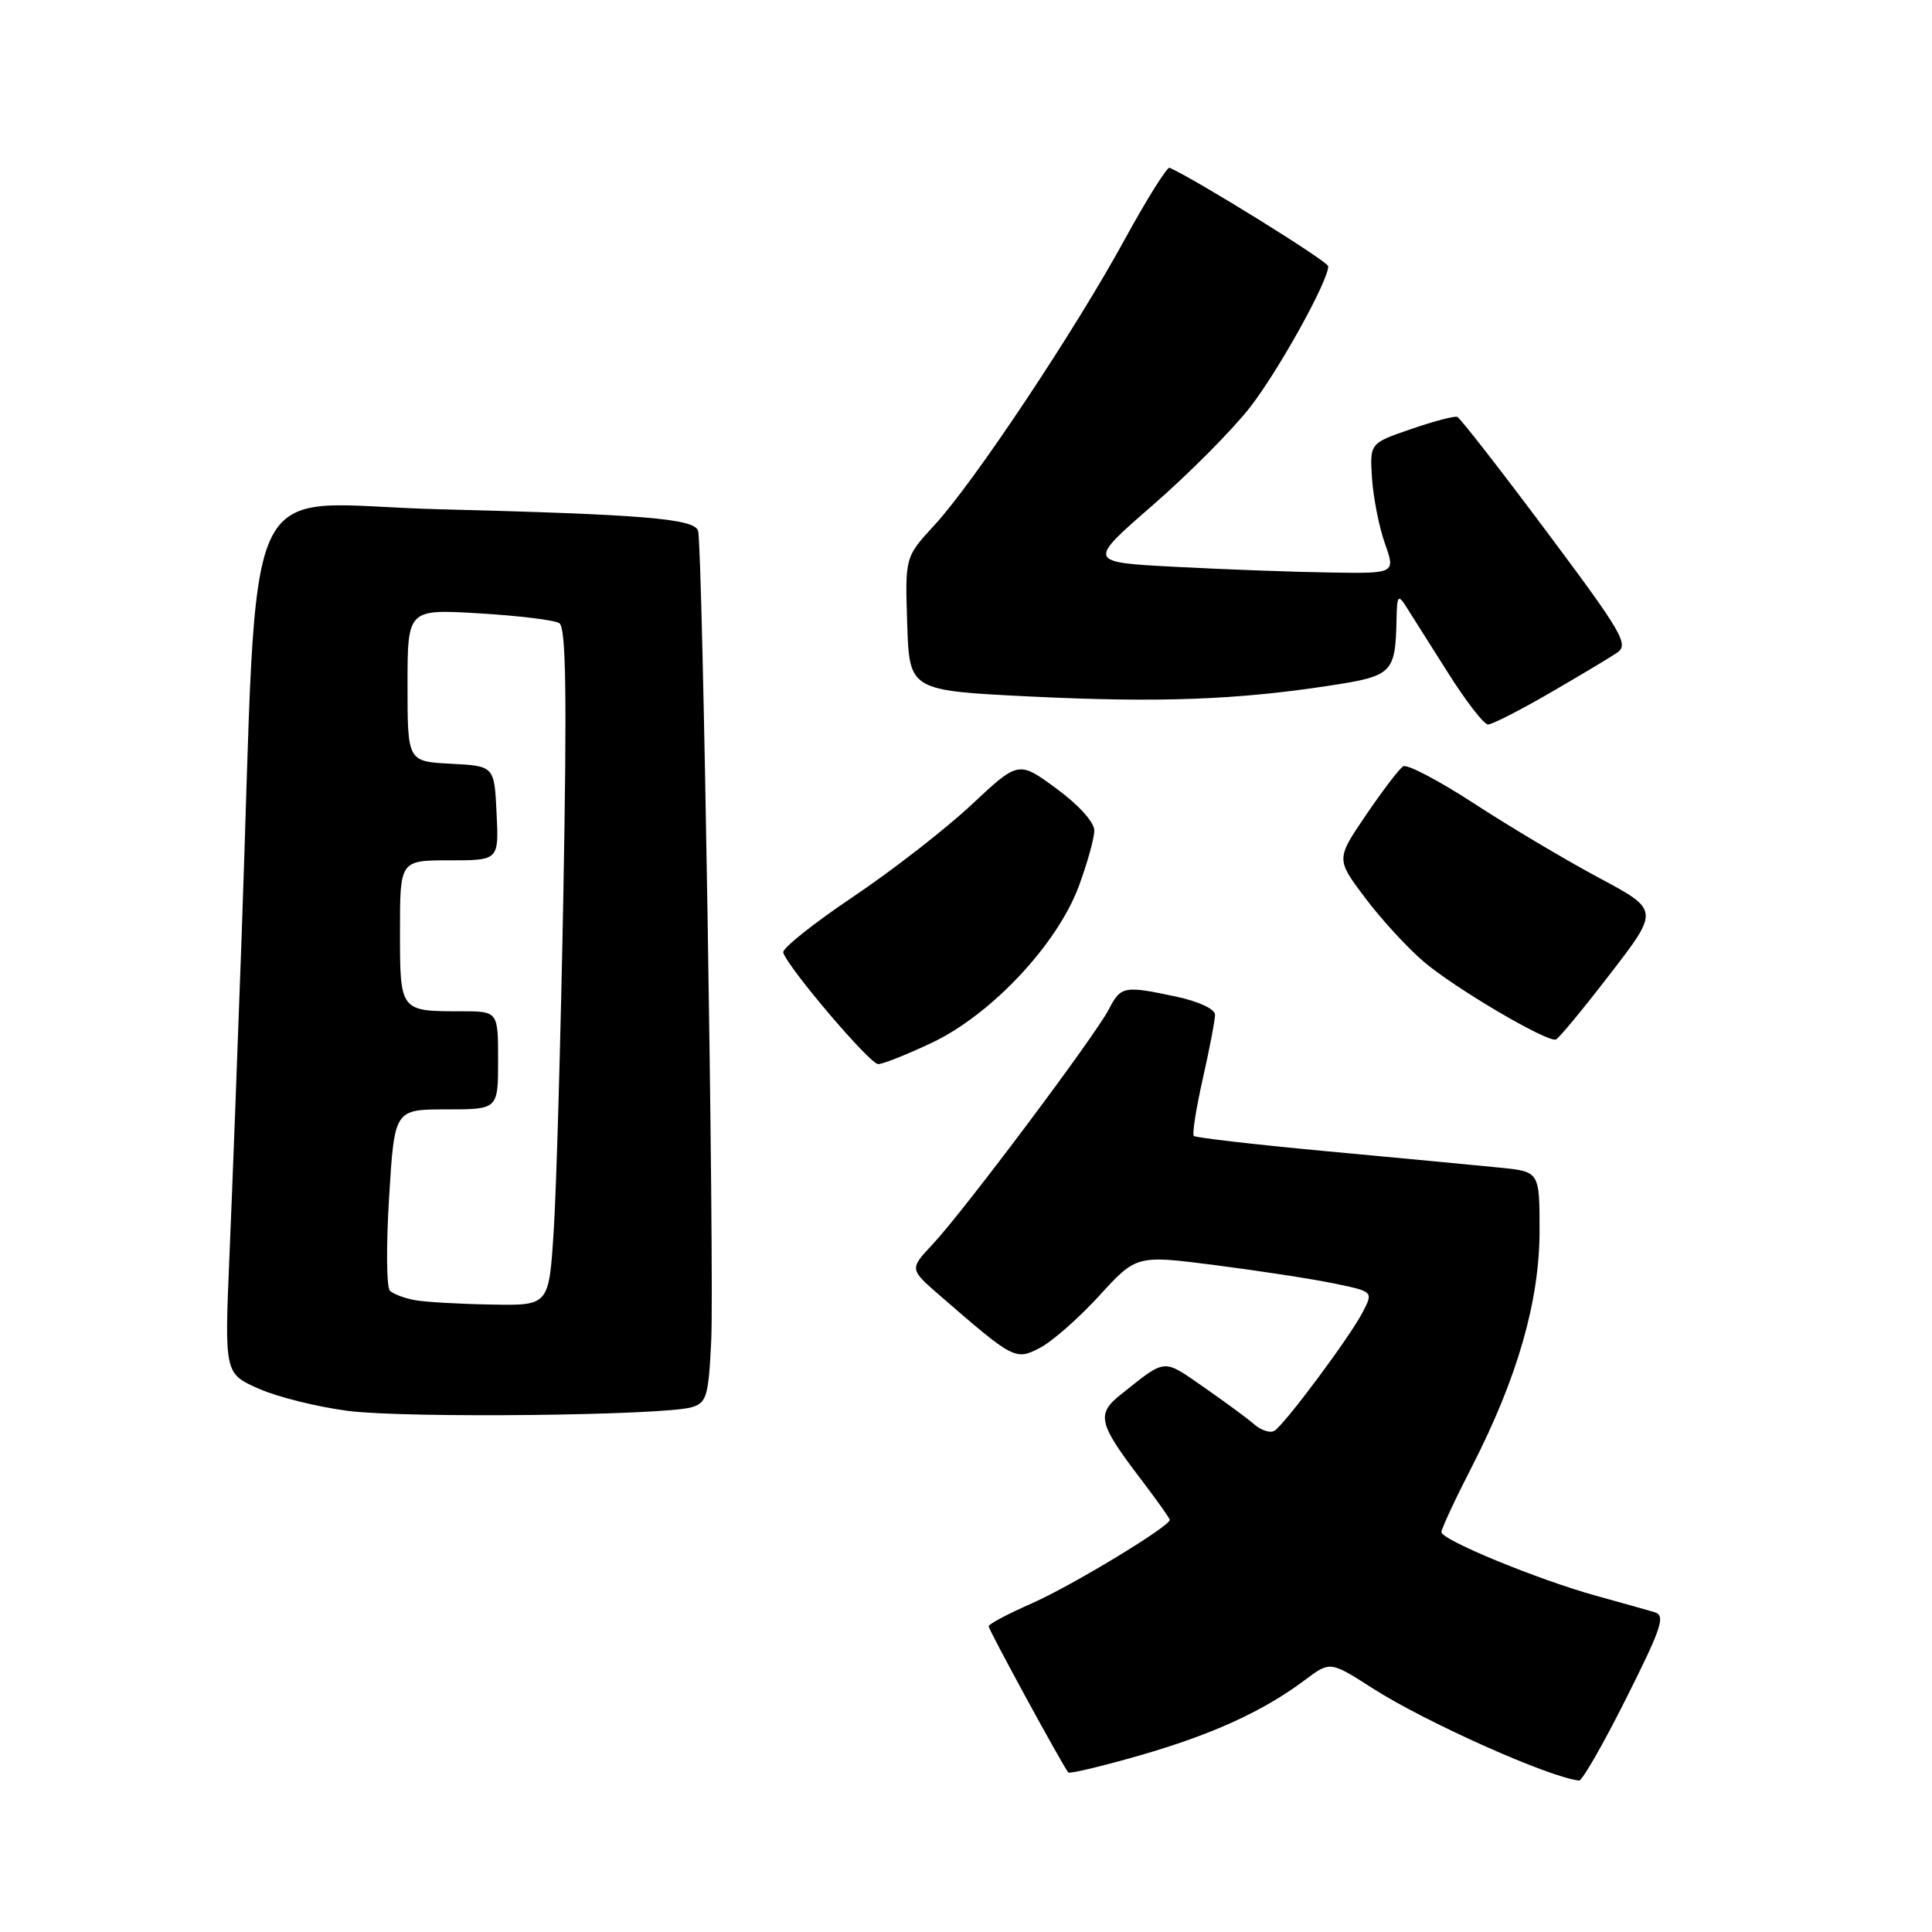 <?xml version="1.0" encoding="UTF-8" standalone="no"?>
<!DOCTYPE svg PUBLIC "-//W3C//DTD SVG 1.1//EN" "http://www.w3.org/Graphics/SVG/1.1/DTD/svg11.dtd" >
<svg xmlns="http://www.w3.org/2000/svg" xmlns:xlink="http://www.w3.org/1999/xlink" version="1.1" viewBox="0 0 256 256">
 <g >
 <path fill="currentColor"
d=" M 215.47 225.06 C 220.22 215.59 220.72 214.05 219.23 213.62 C 218.28 213.34 214.80 212.36 211.50 211.45 C 203.73 209.29 191.00 204.05 191.00 203.01 C 191.00 202.56 192.81 198.67 195.03 194.35 C 201.08 182.54 204.00 172.37 204.00 163.07 C 204.00 155.25 204.00 155.25 198.75 154.72 C 195.86 154.43 185.65 153.46 176.06 152.57 C 166.46 151.68 158.42 150.75 158.19 150.52 C 157.95 150.29 158.49 146.87 159.38 142.92 C 160.27 138.98 161.00 135.17 161.00 134.46 C 161.00 133.71 158.86 132.71 155.95 132.08 C 148.93 130.58 148.52 130.65 146.92 133.75 C 145.11 137.25 127.74 160.43 123.62 164.83 C 120.50 168.16 120.50 168.16 124.50 171.63 C 134.32 180.16 134.55 180.28 137.78 178.61 C 139.39 177.78 142.93 174.67 145.65 171.70 C 150.58 166.30 150.58 166.30 161.04 167.64 C 166.79 168.38 173.86 169.46 176.74 170.06 C 181.98 171.14 181.98 171.14 180.57 173.86 C 178.87 177.15 170.25 188.73 168.86 189.59 C 168.32 189.92 167.11 189.54 166.19 188.73 C 165.26 187.92 162.22 185.69 159.44 183.76 C 154.03 180.01 154.57 179.96 148.54 184.76 C 145.21 187.41 145.50 188.58 151.37 196.26 C 153.36 198.88 155.00 201.19 155.00 201.39 C 155.00 202.26 142.05 210.10 136.75 212.44 C 133.59 213.83 131.00 215.20 131.00 215.49 C 131.00 215.98 140.89 234.13 141.56 234.86 C 141.74 235.06 145.97 234.05 150.96 232.62 C 160.57 229.86 167.34 226.78 172.88 222.63 C 176.25 220.10 176.25 220.10 181.88 223.71 C 188.89 228.20 205.32 235.54 209.24 235.93 C 209.65 235.97 212.45 231.08 215.47 225.06 Z  M 91.68 186.46 C 93.64 185.87 93.89 184.99 94.24 177.65 C 94.67 168.70 93.10 72.21 92.50 70.33 C 91.98 68.72 85.34 68.17 57.91 67.47 C 31.25 66.79 34.30 60.12 32.02 124.00 C 31.50 138.57 30.78 157.59 30.41 166.25 C 29.74 182.00 29.74 182.00 34.31 184.02 C 36.83 185.13 42.17 186.45 46.19 186.96 C 53.98 187.94 88.03 187.56 91.68 186.46 Z  M 123.50 138.16 C 131.33 134.45 140.04 125.18 142.92 117.50 C 144.06 114.43 145.00 111.08 145.00 110.05 C 145.00 108.95 142.92 106.64 139.98 104.49 C 134.96 100.80 134.96 100.80 128.71 106.65 C 125.27 109.87 118.19 115.37 112.98 118.87 C 107.77 122.37 103.63 125.68 103.78 126.21 C 104.35 128.17 115.26 141.00 116.36 141.00 C 116.99 141.00 120.20 139.72 123.50 138.16 Z  M 213.36 129.04 C 219.87 120.59 219.87 120.59 211.86 116.31 C 207.45 113.95 200.02 109.53 195.36 106.49 C 190.69 103.45 186.45 101.22 185.93 101.54 C 185.41 101.86 183.20 104.76 181.01 107.98 C 177.03 113.84 177.03 113.84 180.87 118.95 C 182.98 121.76 186.47 125.57 188.63 127.41 C 192.73 130.92 205.01 138.15 206.17 137.74 C 206.54 137.61 209.78 133.69 213.36 129.04 Z  M 205.33 91.84 C 209.27 89.56 213.30 87.15 214.27 86.49 C 215.87 85.40 214.99 83.89 204.90 70.39 C 198.78 62.20 193.47 55.38 193.10 55.24 C 192.73 55.09 189.97 55.82 186.96 56.86 C 181.50 58.73 181.50 58.73 181.80 63.39 C 181.97 65.95 182.74 69.84 183.51 72.02 C 184.91 76.00 184.91 76.00 176.21 75.86 C 171.42 75.79 162.22 75.45 155.77 75.11 C 144.05 74.50 144.05 74.50 152.79 66.90 C 157.60 62.71 163.40 56.86 165.69 53.90 C 169.52 48.93 176.00 37.23 176.00 35.28 C 176.00 34.66 158.63 23.87 154.98 22.23 C 154.65 22.08 151.97 26.36 149.03 31.73 C 142.40 43.86 129.05 63.91 123.83 69.57 C 119.92 73.81 119.92 73.81 120.21 82.66 C 120.50 91.50 120.50 91.50 136.50 92.29 C 153.51 93.12 163.76 92.75 176.18 90.85 C 184.54 89.57 184.90 89.22 185.05 82.00 C 185.11 78.91 185.26 78.72 186.31 80.36 C 186.96 81.39 189.45 85.32 191.84 89.11 C 194.23 92.90 196.63 96.00 197.17 96.00 C 197.71 96.00 201.38 94.13 205.33 91.84 Z  M 55.00 172.28 C 53.62 172.03 52.13 171.47 51.67 171.04 C 51.21 170.60 51.16 165.01 51.56 158.62 C 52.27 147.00 52.27 147.00 59.14 147.00 C 66.00 147.00 66.00 147.00 66.00 140.50 C 66.00 134.00 66.00 134.00 61.08 134.00 C 52.98 134.00 53.00 134.03 53.00 123.39 C 53.00 114.00 53.00 114.00 59.55 114.00 C 66.10 114.00 66.10 114.00 65.80 107.75 C 65.50 101.50 65.50 101.50 59.75 101.20 C 54.00 100.90 54.00 100.90 54.00 90.80 C 54.00 80.71 54.00 80.71 63.46 81.27 C 68.67 81.58 73.46 82.16 74.11 82.57 C 75.00 83.12 75.13 91.87 74.65 118.40 C 74.29 137.70 73.72 157.89 73.36 163.25 C 72.73 173.00 72.73 173.00 65.11 172.86 C 60.93 172.79 56.38 172.53 55.00 172.28 Z "/>
</g>
</svg>